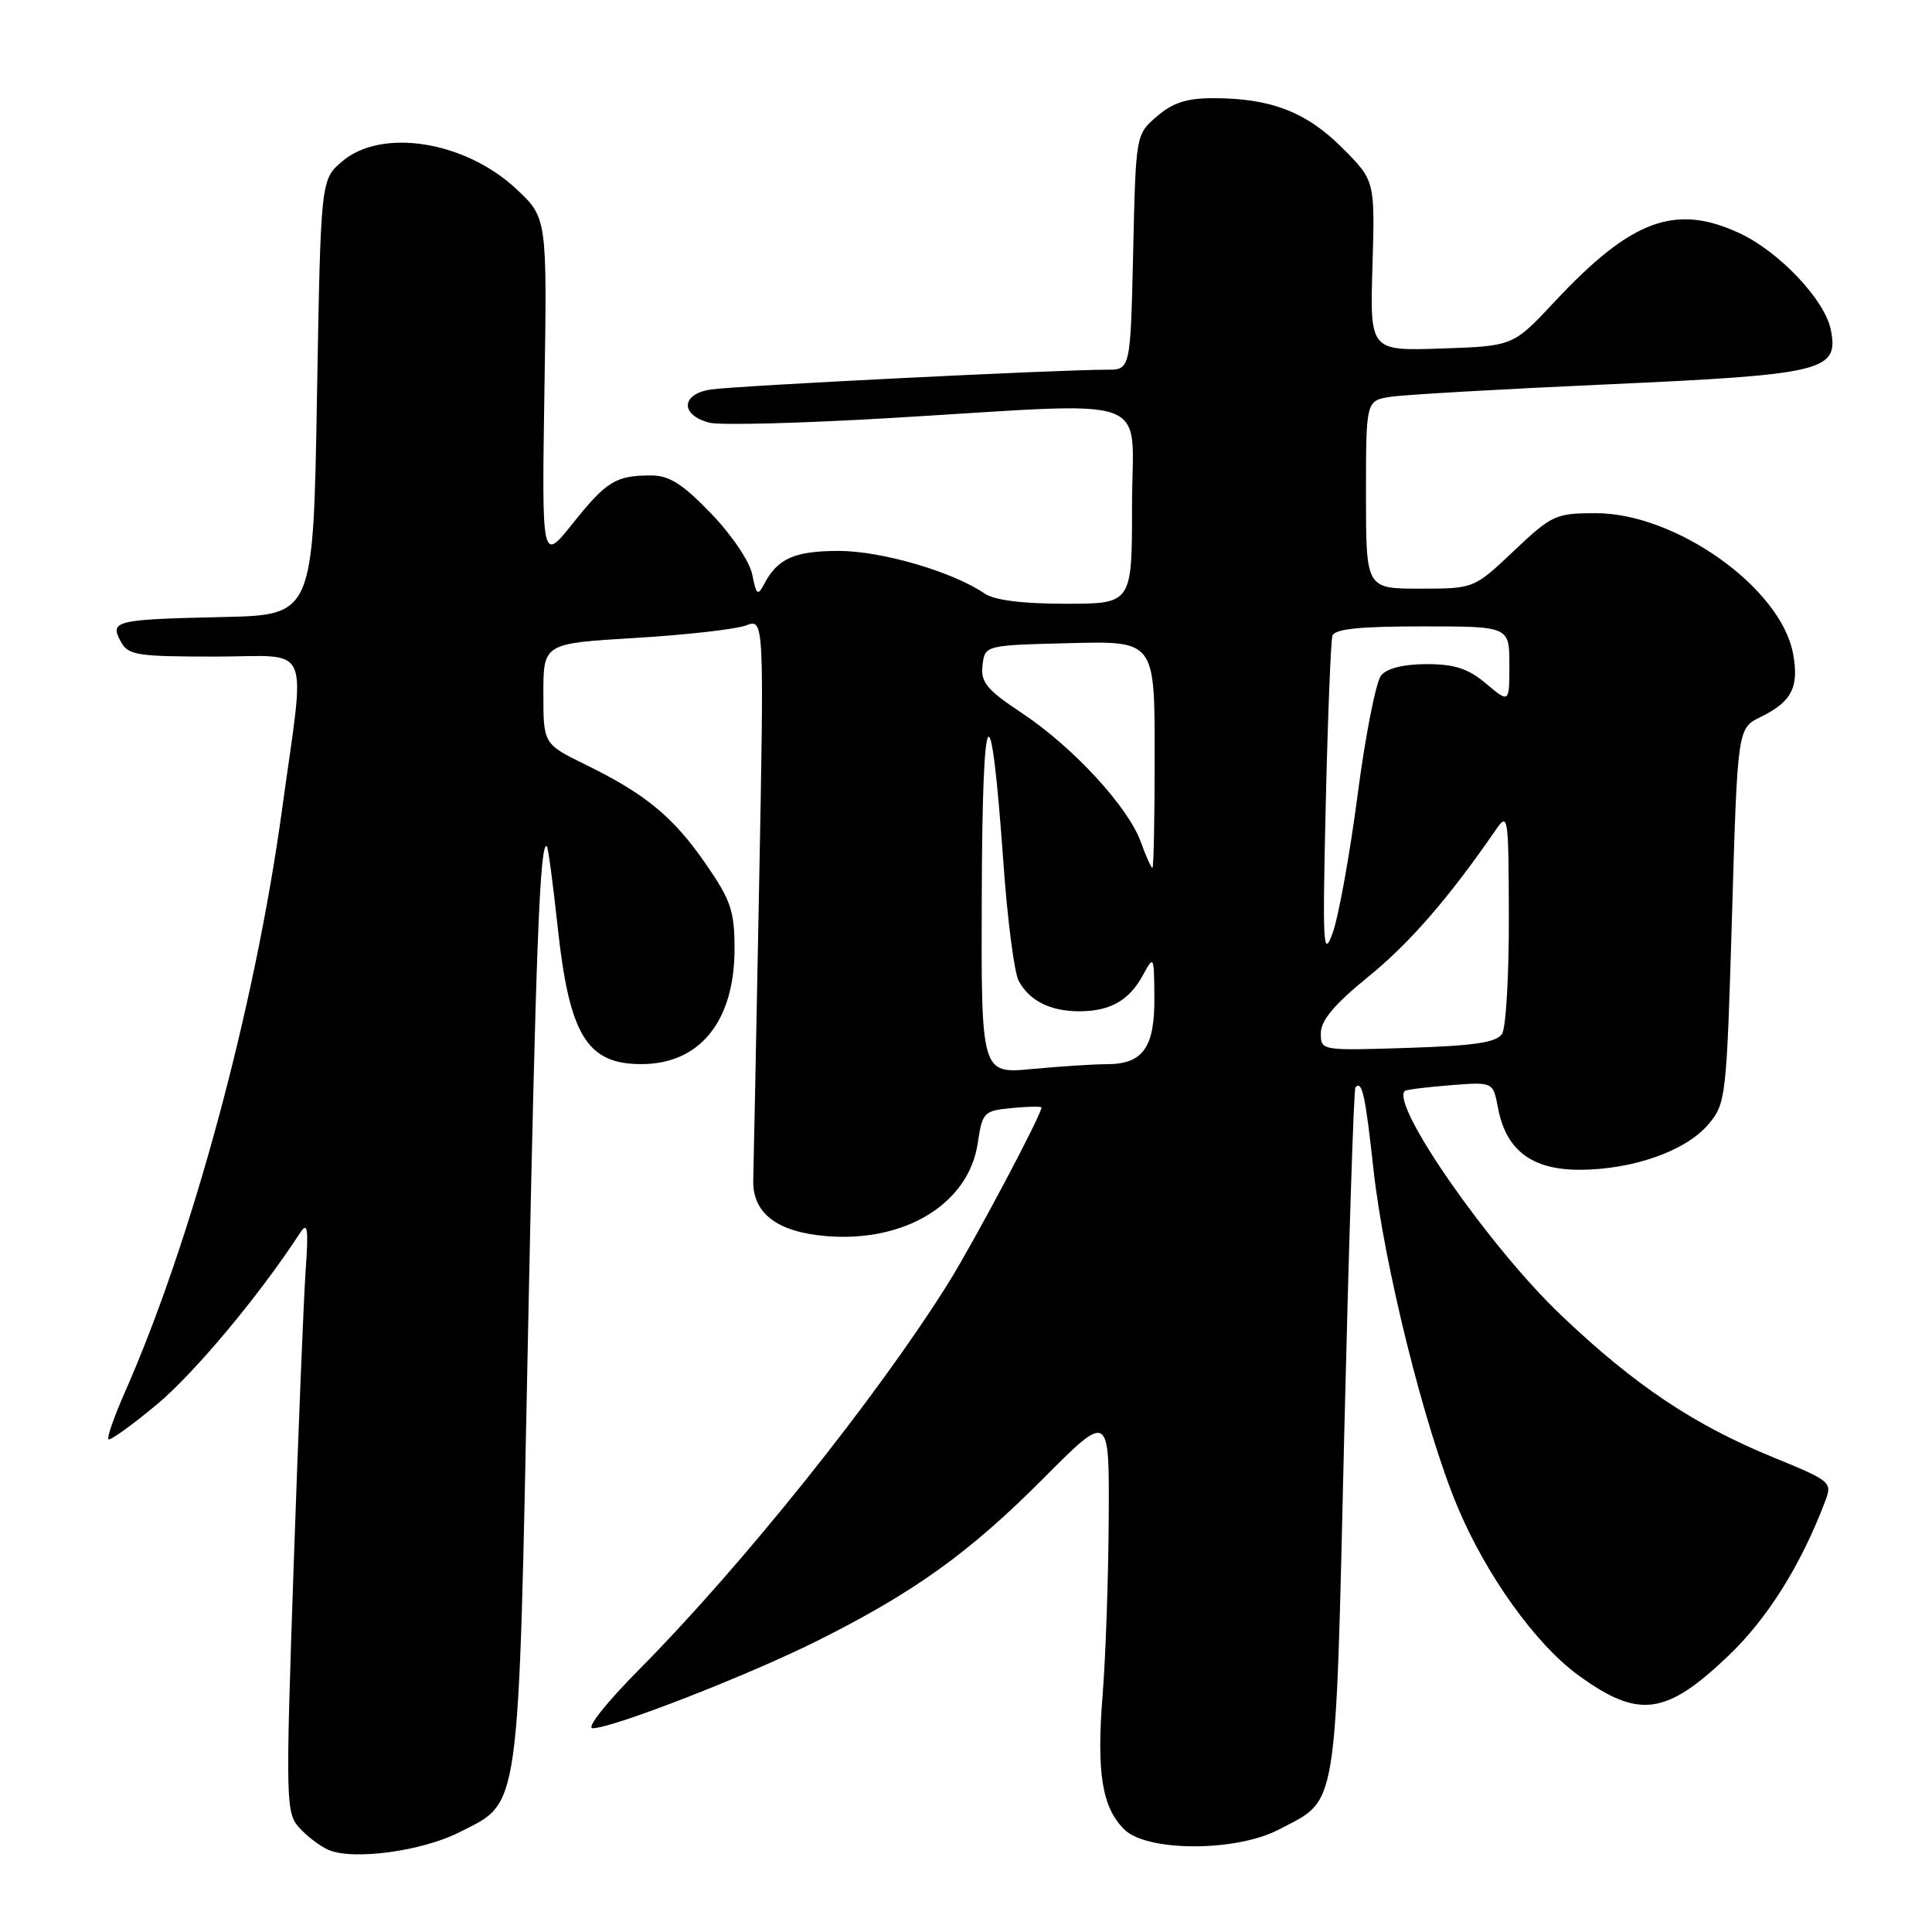 <?xml version="1.0" encoding="UTF-8" standalone="no"?>
<!DOCTYPE svg PUBLIC "-//W3C//DTD SVG 1.1//EN" "http://www.w3.org/Graphics/SVG/1.1/DTD/svg11.dtd" >
<svg xmlns="http://www.w3.org/2000/svg" xmlns:xlink="http://www.w3.org/1999/xlink" version="1.1" viewBox="0 0 256 256">
 <g >
 <path fill="currentColor"
d=" M 60.90 242.77 C 69.01 238.65 68.67 241.07 69.96 177.00 C 70.99 125.70 71.55 111.17 72.47 112.16 C 72.64 112.35 73.28 117.14 73.89 122.80 C 75.44 137.19 77.77 141.00 84.98 141.00 C 92.73 141.00 97.32 135.33 97.33 125.75 C 97.33 120.74 96.85 119.30 93.58 114.56 C 89.27 108.29 85.60 105.25 77.65 101.35 C 72.00 98.58 72.00 98.58 72.00 91.92 C 72.00 85.26 72.00 85.26 84.20 84.53 C 90.90 84.13 97.49 83.38 98.83 82.88 C 101.26 81.95 101.26 81.95 100.58 117.72 C 100.20 137.40 99.86 154.77 99.81 156.33 C 99.67 160.73 102.94 163.25 109.47 163.79 C 119.92 164.66 128.35 159.50 129.55 151.51 C 130.17 147.35 130.35 147.18 134.10 146.82 C 136.24 146.61 138.00 146.58 138.00 146.75 C 138.00 147.72 129.12 164.45 125.69 169.96 C 116.28 185.03 98.40 207.39 84.66 221.25 C 80.31 225.64 77.65 229.00 78.53 229.00 C 81.16 229.00 99.01 222.05 108.27 217.43 C 121.11 211.01 128.44 205.76 138.25 195.90 C 147.00 187.11 147.00 187.11 146.91 201.30 C 146.87 209.11 146.50 219.55 146.11 224.50 C 145.28 234.89 146.01 239.45 148.96 242.40 C 151.94 245.38 163.77 245.40 169.44 242.43 C 177.34 238.29 176.92 240.87 178.12 189.98 C 178.72 164.97 179.38 144.31 179.60 144.08 C 180.49 143.15 180.90 144.99 182.00 155.01 C 183.38 167.57 188.74 189.11 193.08 199.54 C 196.88 208.67 203.49 217.89 209.18 222.01 C 217.14 227.78 220.73 227.31 229.01 219.41 C 234.23 214.43 238.64 207.38 241.85 198.91 C 242.80 196.39 242.62 196.24 235.02 193.13 C 224.46 188.81 216.64 183.58 206.88 174.30 C 197.36 165.25 184.17 146.30 186.16 144.55 C 186.35 144.38 189.05 144.05 192.17 143.80 C 197.84 143.35 197.84 143.35 198.49 146.79 C 199.54 152.40 202.96 155.00 209.28 155.00 C 216.33 155.00 223.39 152.51 226.37 148.98 C 228.70 146.20 228.78 145.52 229.50 121.32 C 230.23 96.50 230.23 96.50 233.30 95.00 C 237.43 92.98 238.42 91.04 237.58 86.57 C 235.95 77.88 222.05 68.00 211.47 68.00 C 206.13 68.00 205.64 68.23 200.59 73.00 C 195.31 78.00 195.31 78.00 188.15 78.00 C 181.00 78.00 181.00 78.00 181.00 65.55 C 181.00 53.09 181.00 53.09 184.25 52.58 C 186.04 52.30 198.97 51.56 213.00 50.93 C 241.74 49.63 243.68 49.16 242.59 43.68 C 241.80 39.74 235.75 33.34 230.50 30.90 C 221.98 26.94 216.16 29.10 206.00 39.97 C 200.50 45.86 200.50 45.86 191.01 46.18 C 181.52 46.50 181.52 46.50 181.86 35.21 C 182.19 23.93 182.19 23.93 177.84 19.58 C 173.10 14.84 168.38 13.01 160.81 13.01 C 157.28 13.00 155.41 13.60 153.31 15.41 C 150.50 17.82 150.50 17.82 150.15 33.41 C 149.79 49.00 149.79 49.00 146.64 48.99 C 140.29 48.98 97.40 51.12 94.19 51.61 C 90.22 52.21 90.10 54.99 94.00 56.01 C 95.38 56.37 106.17 56.09 118.00 55.39 C 153.78 53.28 150.00 51.90 150.00 67.00 C 150.00 80.00 150.00 80.00 141.22 80.00 C 135.48 80.00 131.76 79.53 130.47 78.65 C 126.29 75.77 116.80 73.00 111.15 73.00 C 105.30 73.00 103.04 74.00 101.27 77.36 C 100.41 79.01 100.22 78.86 99.68 76.14 C 99.33 74.39 96.97 70.89 94.21 68.03 C 90.44 64.11 88.68 63.00 86.27 63.00 C 81.60 63.00 80.37 63.75 75.89 69.36 C 71.79 74.50 71.79 74.50 72.14 51.68 C 72.50 28.86 72.50 28.86 68.38 25.01 C 61.56 18.66 50.52 16.93 45.31 21.41 C 42.50 23.82 42.50 23.82 42.00 52.66 C 41.50 81.50 41.50 81.50 29.50 81.76 C 15.24 82.08 14.53 82.25 15.99 84.99 C 16.98 86.82 18.07 87.00 28.52 87.00 C 41.55 87.00 40.49 84.55 37.34 107.50 C 33.76 133.55 25.41 164.44 16.51 184.56 C 15.12 187.72 14.15 190.49 14.37 190.71 C 14.59 190.92 17.47 188.86 20.76 186.12 C 25.75 181.97 34.37 171.65 39.74 163.40 C 40.77 161.82 40.90 162.69 40.49 168.50 C 40.23 172.35 39.51 190.04 38.90 207.81 C 37.84 238.71 37.87 240.20 39.65 242.18 C 40.67 243.31 42.40 244.63 43.50 245.11 C 46.73 246.54 55.94 245.30 60.90 242.77 Z  M 130.09 118.39 C 130.18 92.26 131.27 90.68 132.95 114.24 C 133.48 121.80 134.40 128.88 134.98 129.97 C 136.39 132.60 139.17 134.00 143.00 134.00 C 147.10 134.00 149.62 132.57 151.44 129.22 C 152.89 126.55 152.92 126.60 152.96 132.18 C 153.01 138.80 151.45 141.00 146.68 141.01 C 144.93 141.01 140.46 141.30 136.75 141.65 C 130.00 142.29 130.00 142.29 130.09 118.39 Z  M 175.02 136.86 C 175.04 135.19 176.87 133.02 181.32 129.41 C 186.78 124.98 192.00 118.96 198.20 109.96 C 199.83 107.59 199.90 108.02 199.93 121.50 C 199.95 129.20 199.55 136.17 199.03 136.99 C 198.30 138.13 195.39 138.57 186.54 138.85 C 175.00 139.22 175.00 139.22 175.02 136.86 Z  M 175.67 106.50 C 175.94 94.95 176.34 84.94 176.55 84.25 C 176.83 83.34 180.12 83.00 188.47 83.00 C 200.00 83.00 200.00 83.00 200.00 88.09 C 200.00 93.18 200.00 93.18 196.92 90.59 C 194.55 88.59 192.75 88.00 189.05 88.00 C 186.01 88.00 183.79 88.55 183.01 89.49 C 182.33 90.31 180.92 97.44 179.89 105.33 C 178.86 113.21 177.37 121.43 176.60 123.58 C 175.32 127.11 175.23 125.42 175.67 106.50 Z  M 151.16 111.56 C 149.47 106.89 142.16 98.97 135.43 94.50 C 130.73 91.38 129.93 90.41 130.19 88.16 C 130.50 85.50 130.50 85.50 141.75 85.22 C 153.00 84.93 153.00 84.93 153.00 99.97 C 153.00 108.24 152.87 115.00 152.70 115.00 C 152.54 115.00 151.84 113.45 151.16 111.56 Z "/>
</g>
</svg>
